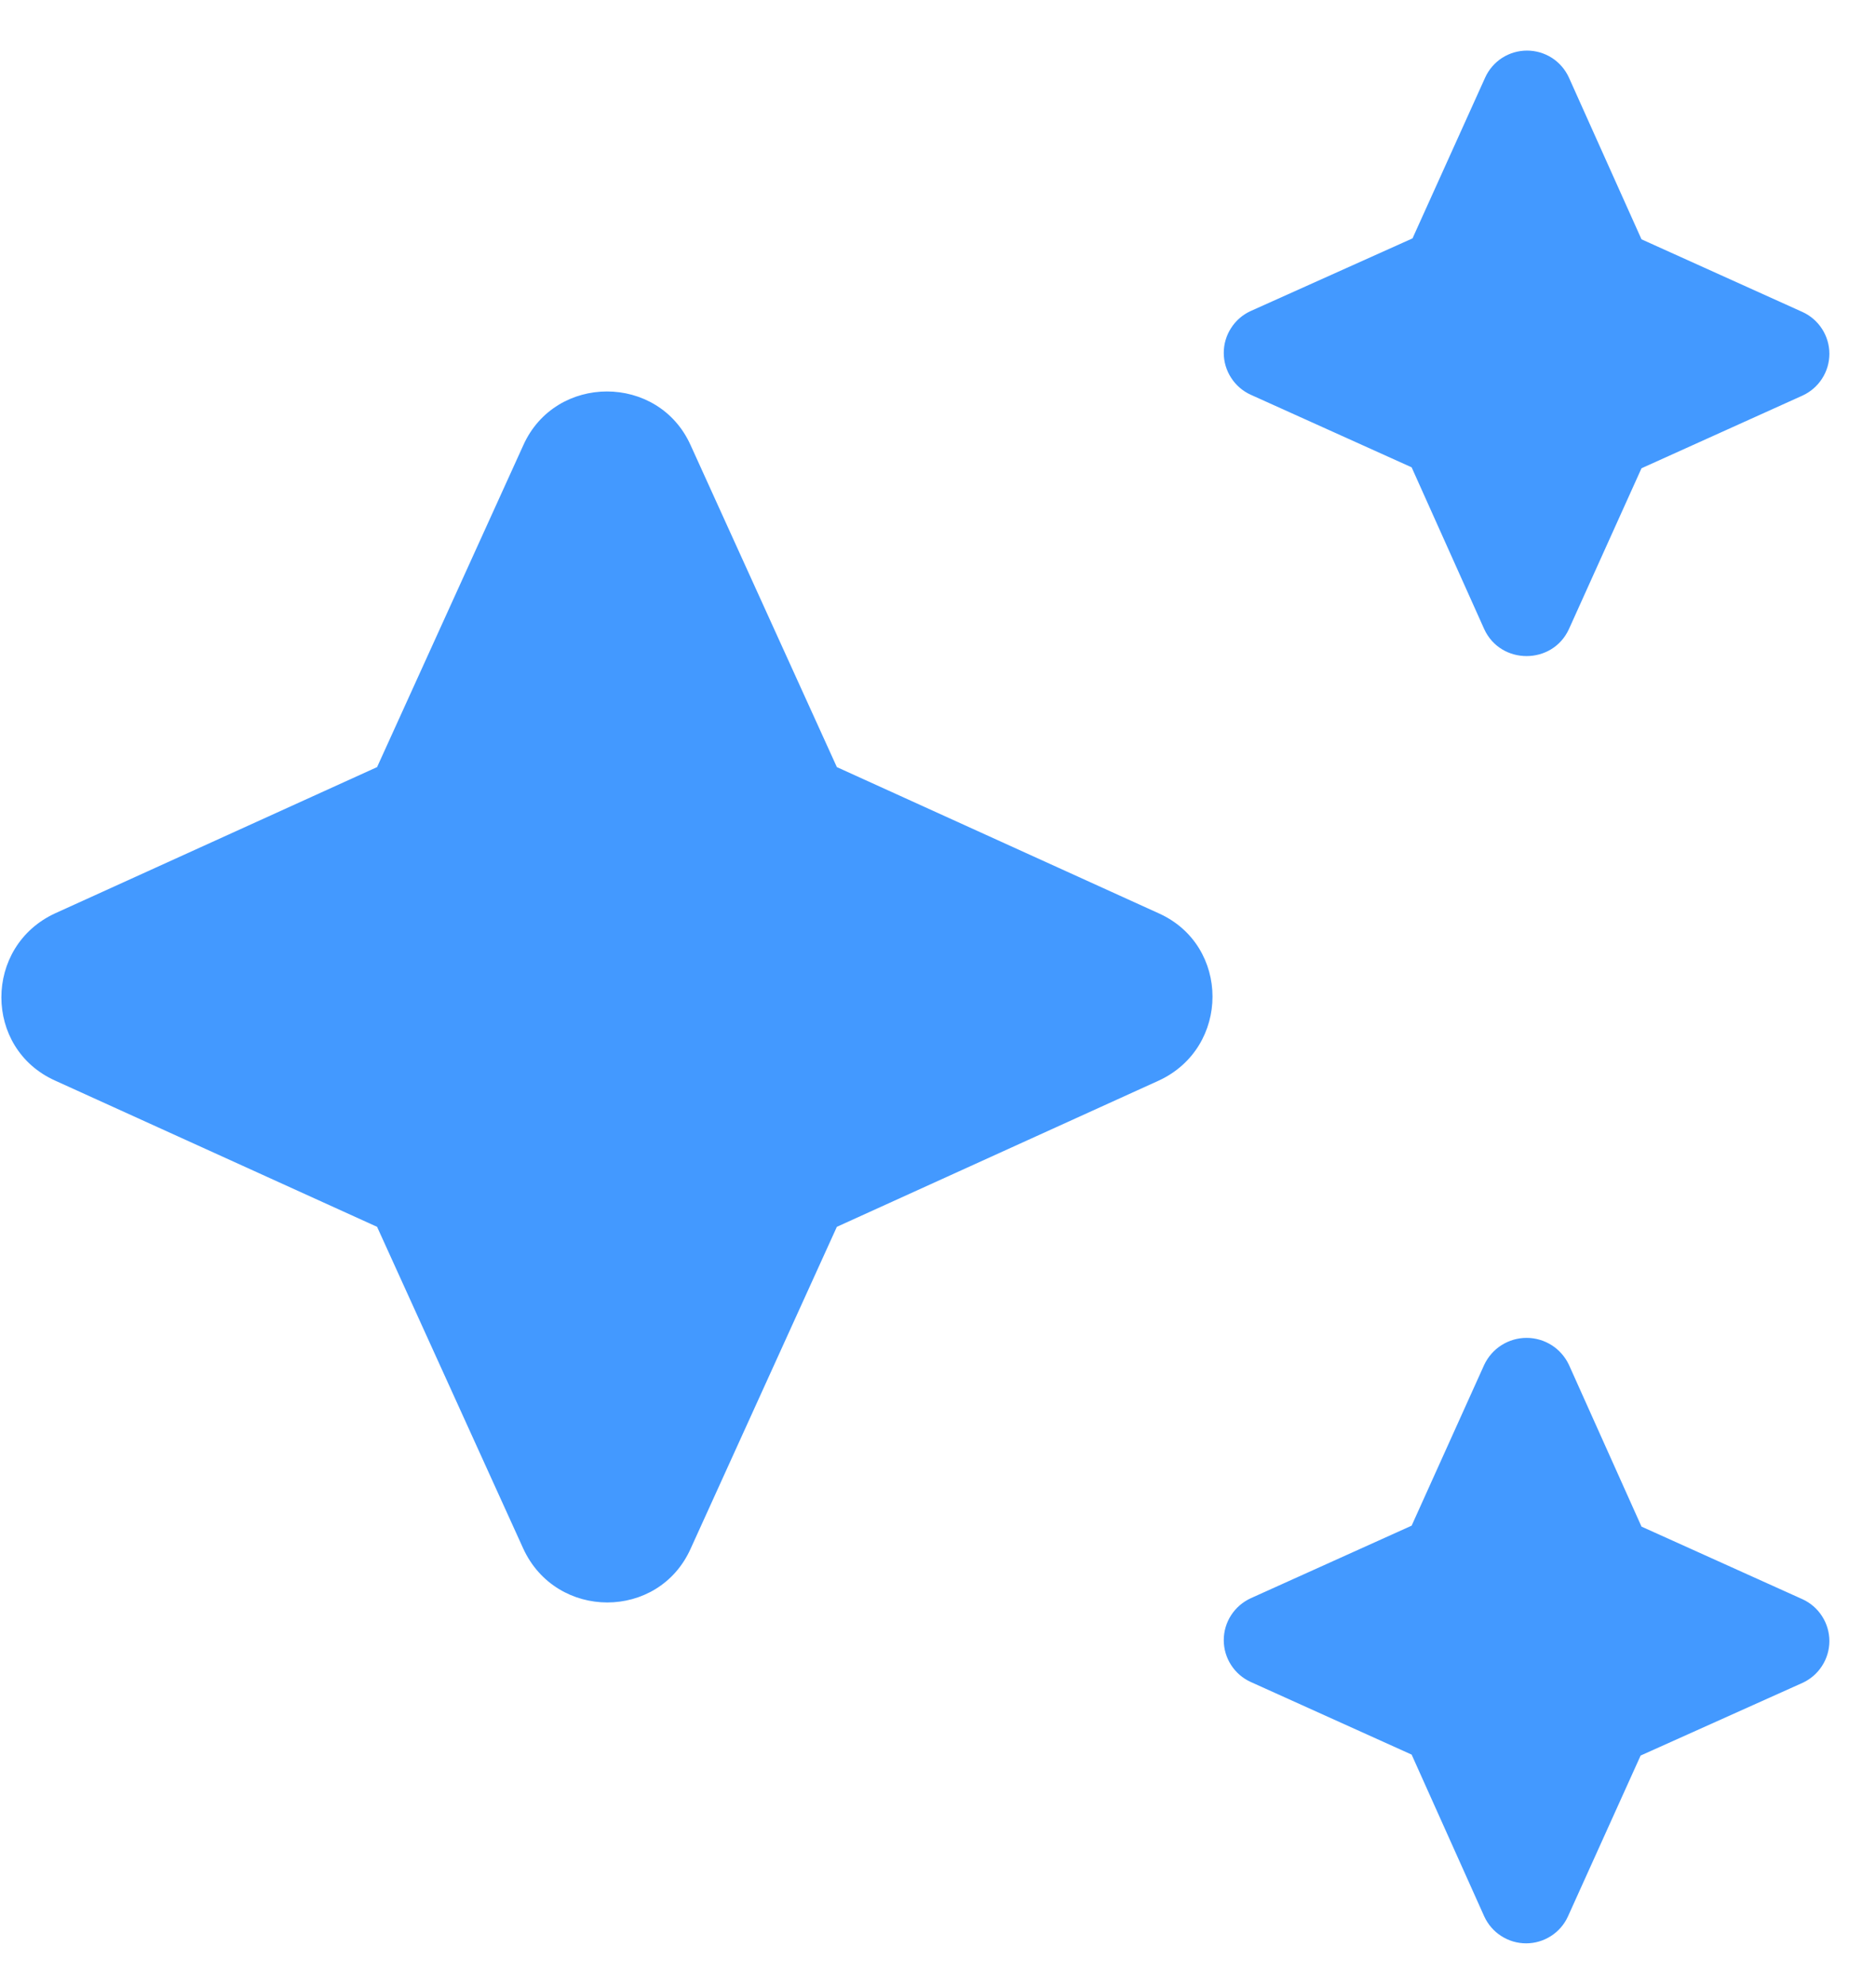 <svg width="34" height="36" viewBox="0 0 34 36" fill="none" xmlns="http://www.w3.org/2000/svg">
<path d="M28.434 11.405L29.75 8.488L32.667 7.171C32.812 7.105 32.936 6.998 33.022 6.864C33.109 6.73 33.155 6.573 33.155 6.413C33.155 6.253 33.109 6.097 33.022 5.962C32.936 5.828 32.812 5.721 32.667 5.655L29.75 4.338L28.434 1.405C28.367 1.259 28.261 1.136 28.126 1.049C27.992 0.963 27.835 0.917 27.675 0.917C27.515 0.917 27.359 0.963 27.224 1.049C27.09 1.136 26.983 1.259 26.917 1.405L25.6 4.321L22.667 5.638C22.522 5.704 22.398 5.811 22.312 5.946C22.225 6.08 22.179 6.237 22.179 6.396C22.179 6.556 22.225 6.713 22.312 6.847C22.398 6.982 22.522 7.089 22.667 7.155L25.584 8.471L26.9 11.405C27.2 12.055 28.134 12.055 28.434 11.405ZM15.167 13.905L12.517 8.071C11.934 6.771 10.067 6.771 9.484 8.071L6.834 13.905L1 16.555C-0.3 17.155 -0.3 19.005 1 19.588L6.834 22.238L9.484 28.072C10.084 29.372 11.934 29.372 12.517 28.072L15.167 22.238L21 19.588C22.3 18.988 22.3 17.138 21 16.555L15.167 13.905ZM26.9 24.738L25.584 27.655L22.667 28.971C22.522 29.038 22.398 29.145 22.312 29.279C22.225 29.413 22.179 29.57 22.179 29.73C22.179 29.89 22.225 30.046 22.312 30.181C22.398 30.315 22.522 30.422 22.667 30.488L25.584 31.805L26.9 34.738C26.967 34.884 27.073 35.007 27.208 35.093C27.342 35.18 27.499 35.226 27.659 35.226C27.819 35.226 27.975 35.18 28.11 35.093C28.244 35.007 28.351 34.884 28.417 34.738L29.734 31.822L32.667 30.505C32.812 30.439 32.936 30.332 33.022 30.197C33.109 30.063 33.155 29.906 33.155 29.747C33.155 29.587 33.109 29.43 33.022 29.296C32.936 29.161 32.812 29.054 32.667 28.988L29.75 27.672L28.434 24.738C28.365 24.593 28.257 24.469 28.121 24.383C27.985 24.297 27.828 24.251 27.667 24.251C27.506 24.251 27.349 24.297 27.213 24.383C27.077 24.469 26.969 24.593 26.9 24.738Z" fill="#4399FF"/>
</svg>
